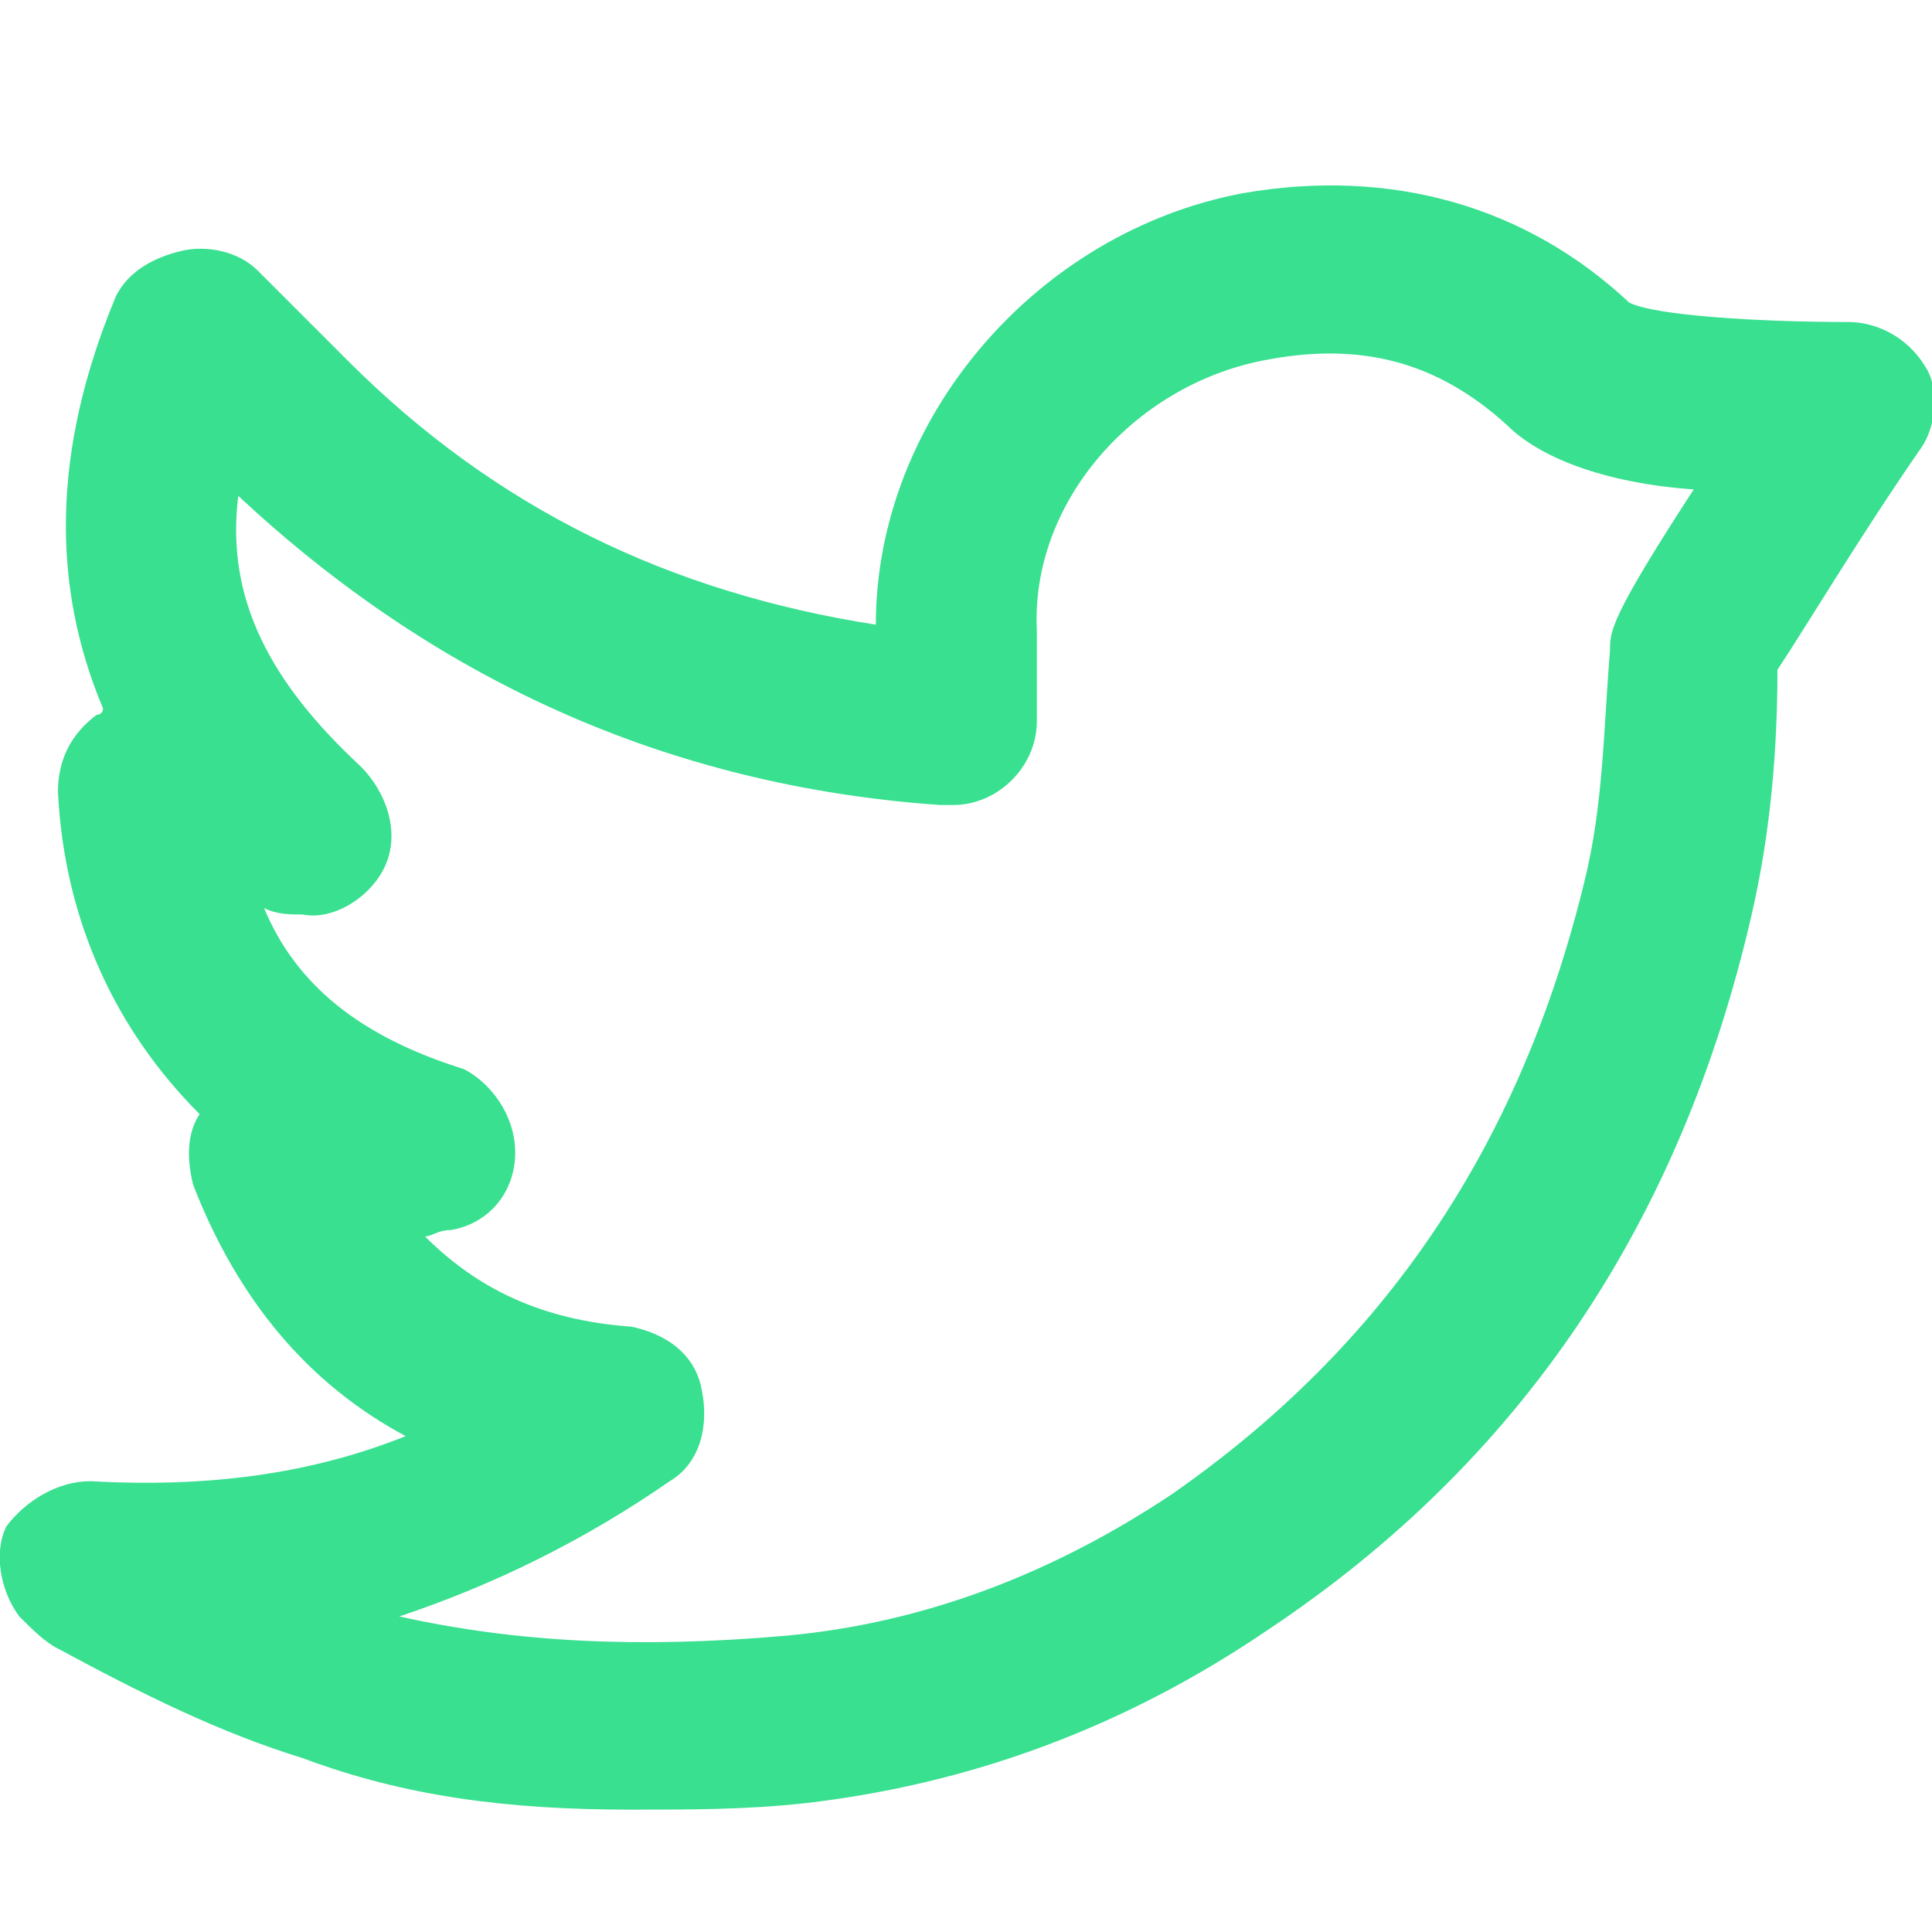 <?xml version="1.0" encoding="utf-8"?>
<!-- Generator: Adobe Illustrator 19.2.0, SVG Export Plug-In . SVG Version: 6.00 Build 0)  -->
<svg version="1.1" id="Capa_1" xmlns="http://www.w3.org/2000/svg" xmlns:xlink="http://www.w3.org/1999/xlink" x="0px" y="0px"
	 viewBox="0 0 30 30" style="enable-background:new 0 0 30 30;" xml:space="preserve">
<style type="text/css">
	.st0{fill:#6F5EE7;}
	.st1{fill:#330066;}
	.st2{fill:#38E090;}
	.st3{fill:#E6E7E8;}
</style>
<path class="st2" d="M9.8,28.1c-1.9,0-3.5-0.2-5.1-0.8c-1.3-0.4-2.5-1-3.8-1.7c-0.2-0.1-0.4-0.3-0.6-0.5c-0.3-0.4-0.4-1-0.2-1.4
	C0.4,23.3,0.9,23,1.4,23c1.8,0.1,3.4-0.1,4.9-0.7c-1.5-0.8-2.6-2.1-3.3-3.9c-0.1-0.4-0.1-0.8,0.1-1.1c-1.3-1.3-2.1-3-2.2-5
	c0-0.5,0.2-0.9,0.6-1.2c0,0,0.1,0,0.1-0.1C0.8,9.1,0.8,7,1.8,4.6C2,4.2,2.4,4,2.8,3.9c0.4-0.1,0.9,0,1.2,0.3l1.4,1.4
	c2.3,2.3,5,3.6,8.2,4.1c0-3.2,2.5-6.1,5.7-6.7c2.3-0.4,4.4,0.2,6,1.7c0,0,0,0,0,0c0.4,0.2,2,0.3,3.4,0.3c0.4,0,0.9,0.2,1.2,0.7
	C30.1,6,30.1,6.6,29.8,7c-0.9,1.3-1.8,2.8-2.2,3.4c0,1.2-0.1,2.5-0.4,3.8c-1.1,4.8-3.6,8.5-7.5,11.1c-2.2,1.5-4.6,2.4-7.2,2.7
	C11.6,28.1,10.7,28.1,9.8,28.1 M6.2,25.1c1.8,0.4,3.7,0.5,6,0.3c2.2-0.2,4.2-1,6-2.2c3.3-2.3,5.4-5.4,6.4-9.5
	c0.3-1.2,0.3-2.4,0.4-3.6c0-0.3,0-0.5,1.3-2.5c-1.4-0.1-2.4-0.5-2.9-1c-1.1-1-2.3-1.3-3.8-1c-2,0.4-3.6,2.2-3.5,4.2c0,0.3,0,0.7,0,1
	v0.4c0,0.7-0.6,1.3-1.3,1.3c0,0-0.1,0-0.2,0c-4.3-0.3-7.9-2-10.9-4.8c-0.2,1.6,0.5,2.9,1.9,4.2c0.4,0.4,0.6,1,0.4,1.5
	c-0.2,0.5-0.8,0.9-1.3,0.8c-0.2,0-0.4,0-0.6-0.1c0.5,1.2,1.5,2,3.1,2.5C7.6,16.8,8,17.3,8,17.9c0,0.6-0.4,1.1-1,1.2
	c-0.2,0-0.3,0.1-0.4,0.1c0.8,0.8,1.8,1.3,3.2,1.4c0.5,0.1,1,0.4,1.1,1c0.1,0.5,0,1.1-0.5,1.4C9.1,23.9,7.7,24.6,6.2,25.1"/>
</svg>
